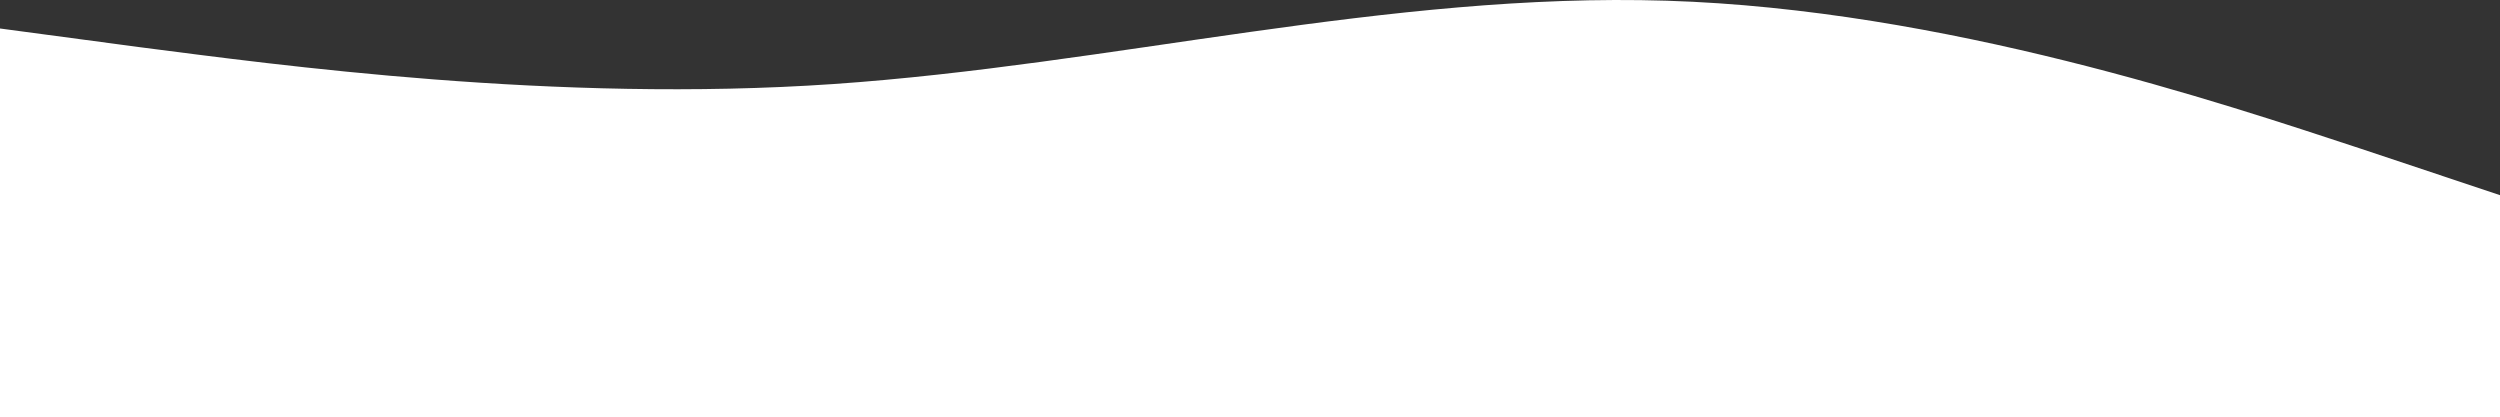 <svg id="Capa_1" data-name="Capa 1" xmlns="http://www.w3.org/2000/svg" viewBox="0 0 1440 240.41"><rect x="0" y="0" width="1440" height="240.41" fill="#333333" stroke="none"/><defs><style>.cls-1{fill:#fff;}</style></defs><path class="cls-1" d="M0,16.41l80,10.7c80,10.3,240,32.3,400,21.3s320-53,480-48,320,59,400,85.3l80,26.7v128H0Z"/></svg>